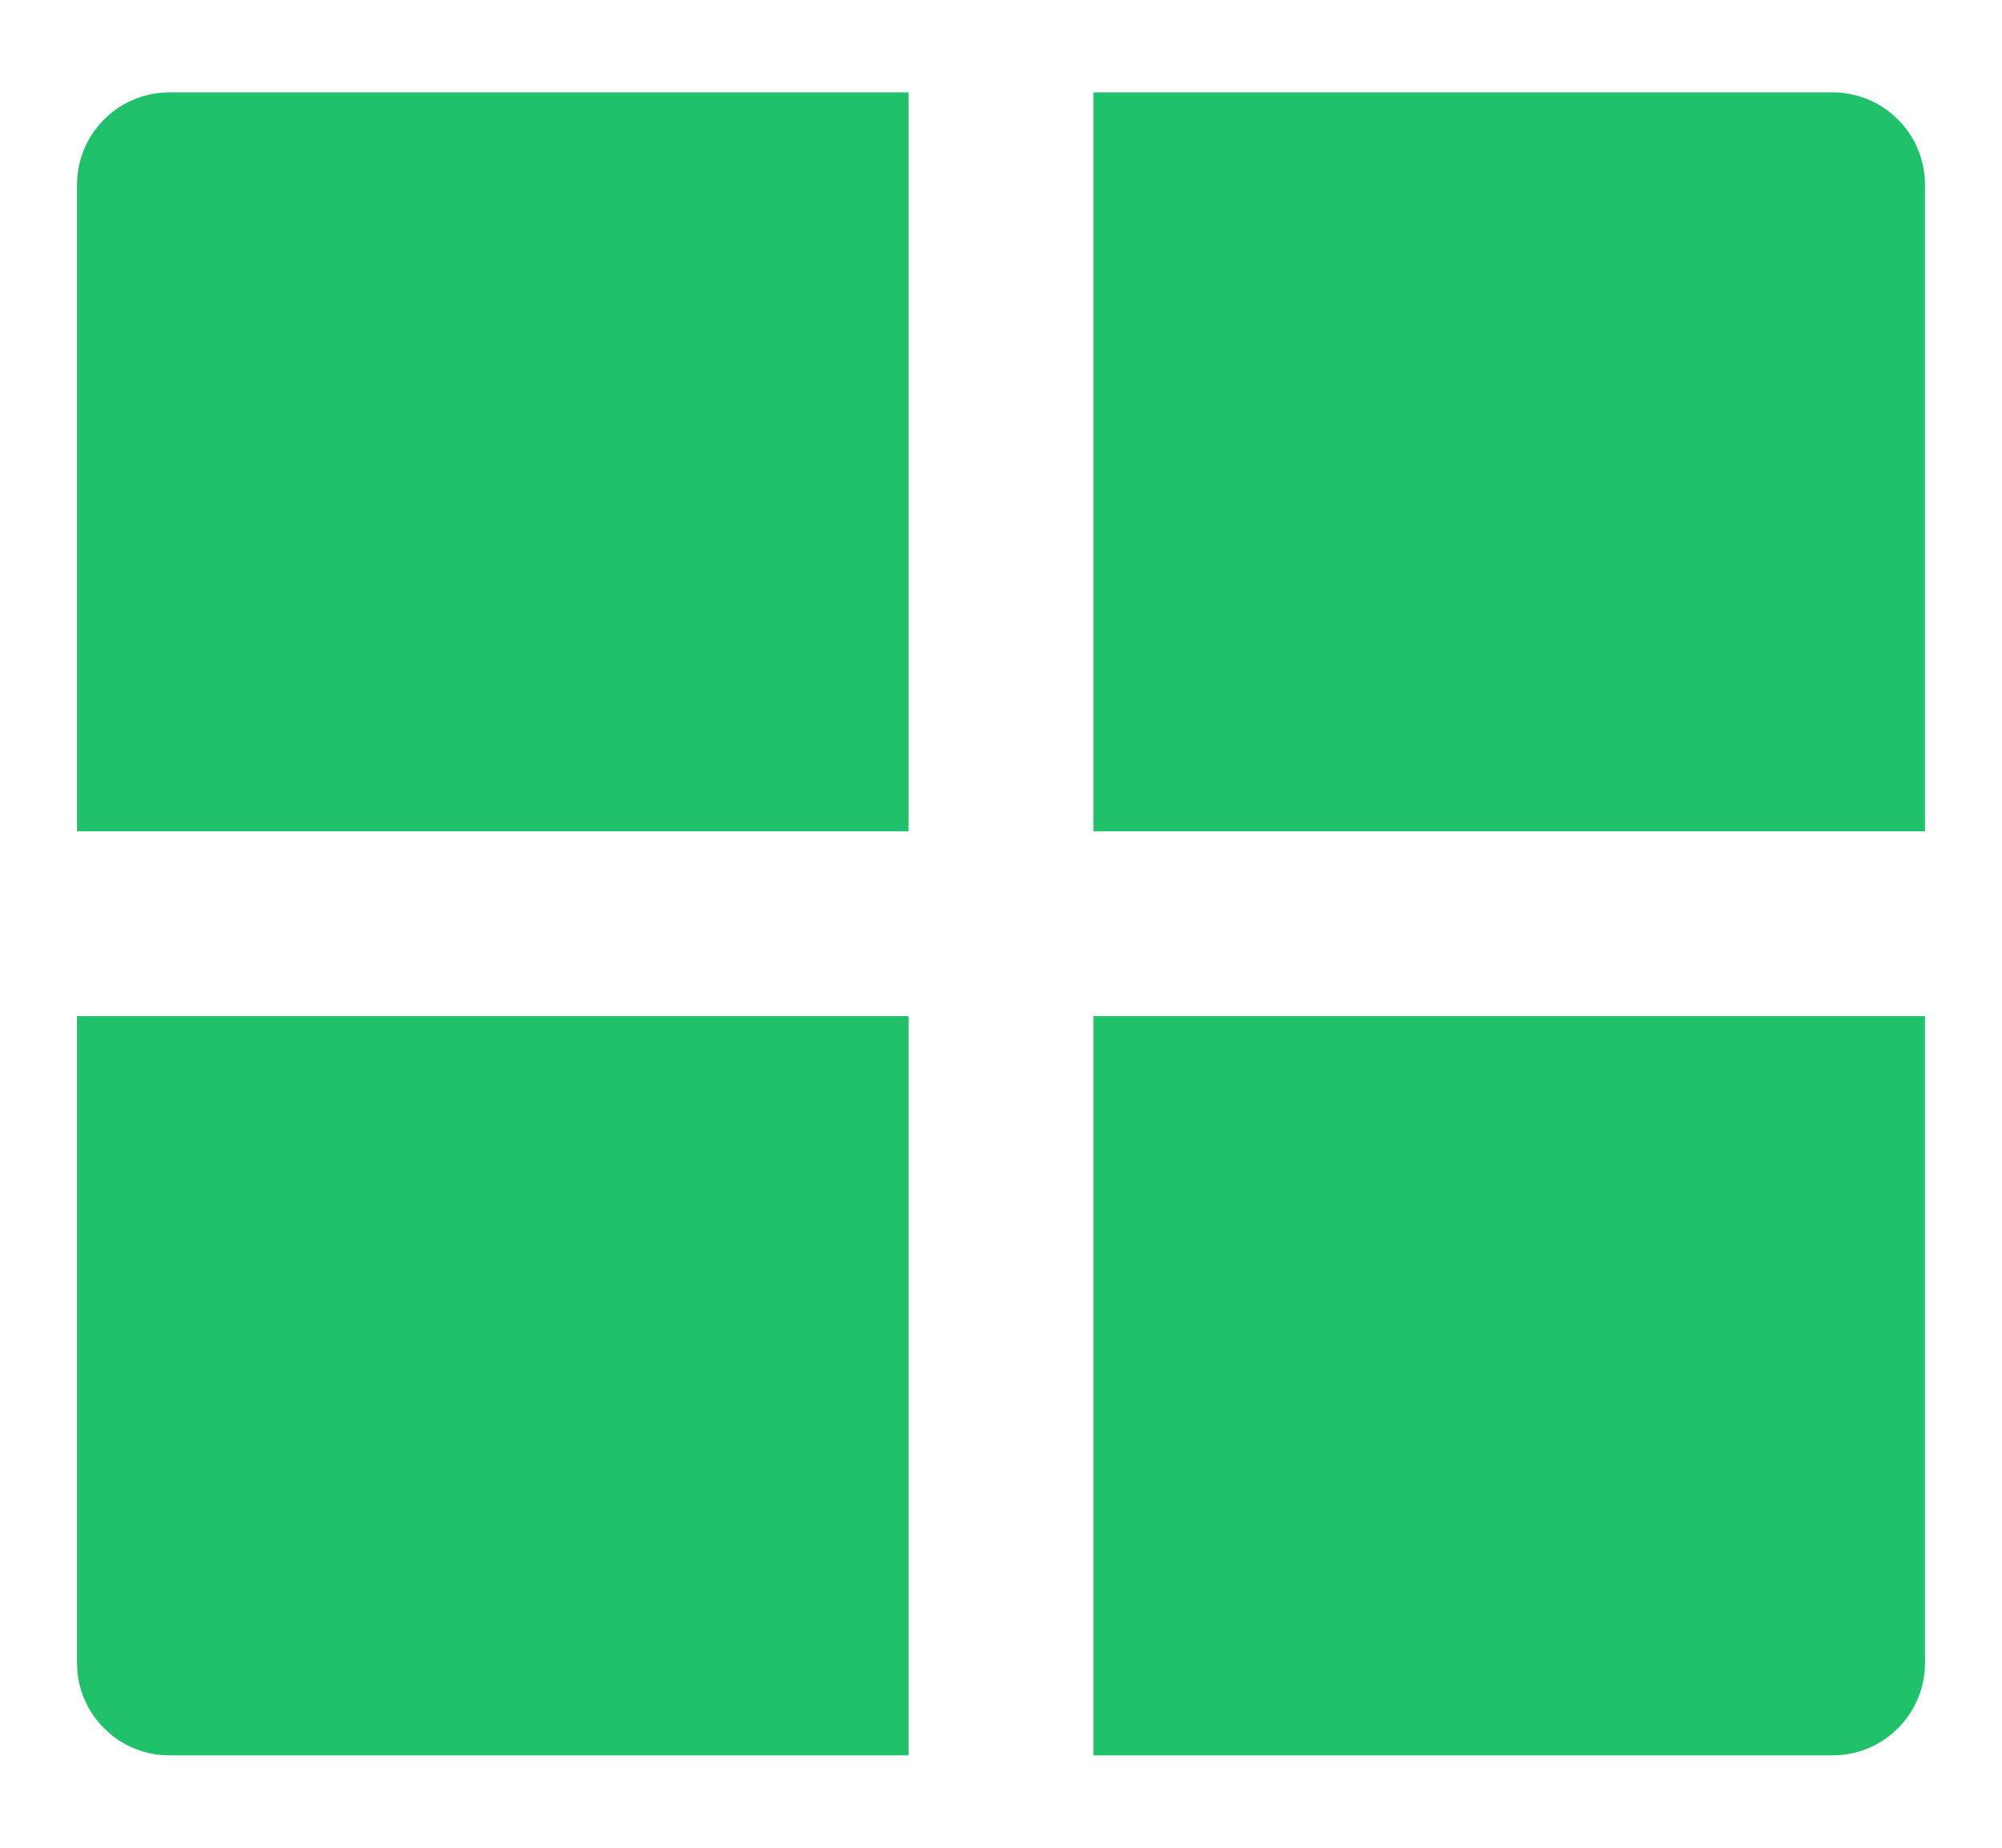 <svg width="13" height="12" viewBox="0 0 13 12" fill="none" xmlns="http://www.w3.org/2000/svg">
<path d="M12.5 6.599V10.8C12.5 10.959 12.437 11.112 12.324 11.224C12.212 11.337 12.059 11.4 11.9 11.4H7.1V6.599H12.5ZM5.9 6.599V11.4H1.1C0.941 11.4 0.788 11.337 0.676 11.224C0.563 11.112 0.5 10.959 0.5 10.8V6.599H5.9V6.599ZM5.9 0.6V5.399H0.5V1.2C0.5 1.041 0.563 0.888 0.676 0.776C0.788 0.663 0.941 0.6 1.1 0.6H5.9ZM11.9 0.6C12.059 0.6 12.212 0.663 12.324 0.776C12.437 0.888 12.5 1.041 12.5 1.2V5.399H7.1V0.6H11.9Z" fill="#1FC16B"/>
</svg>
